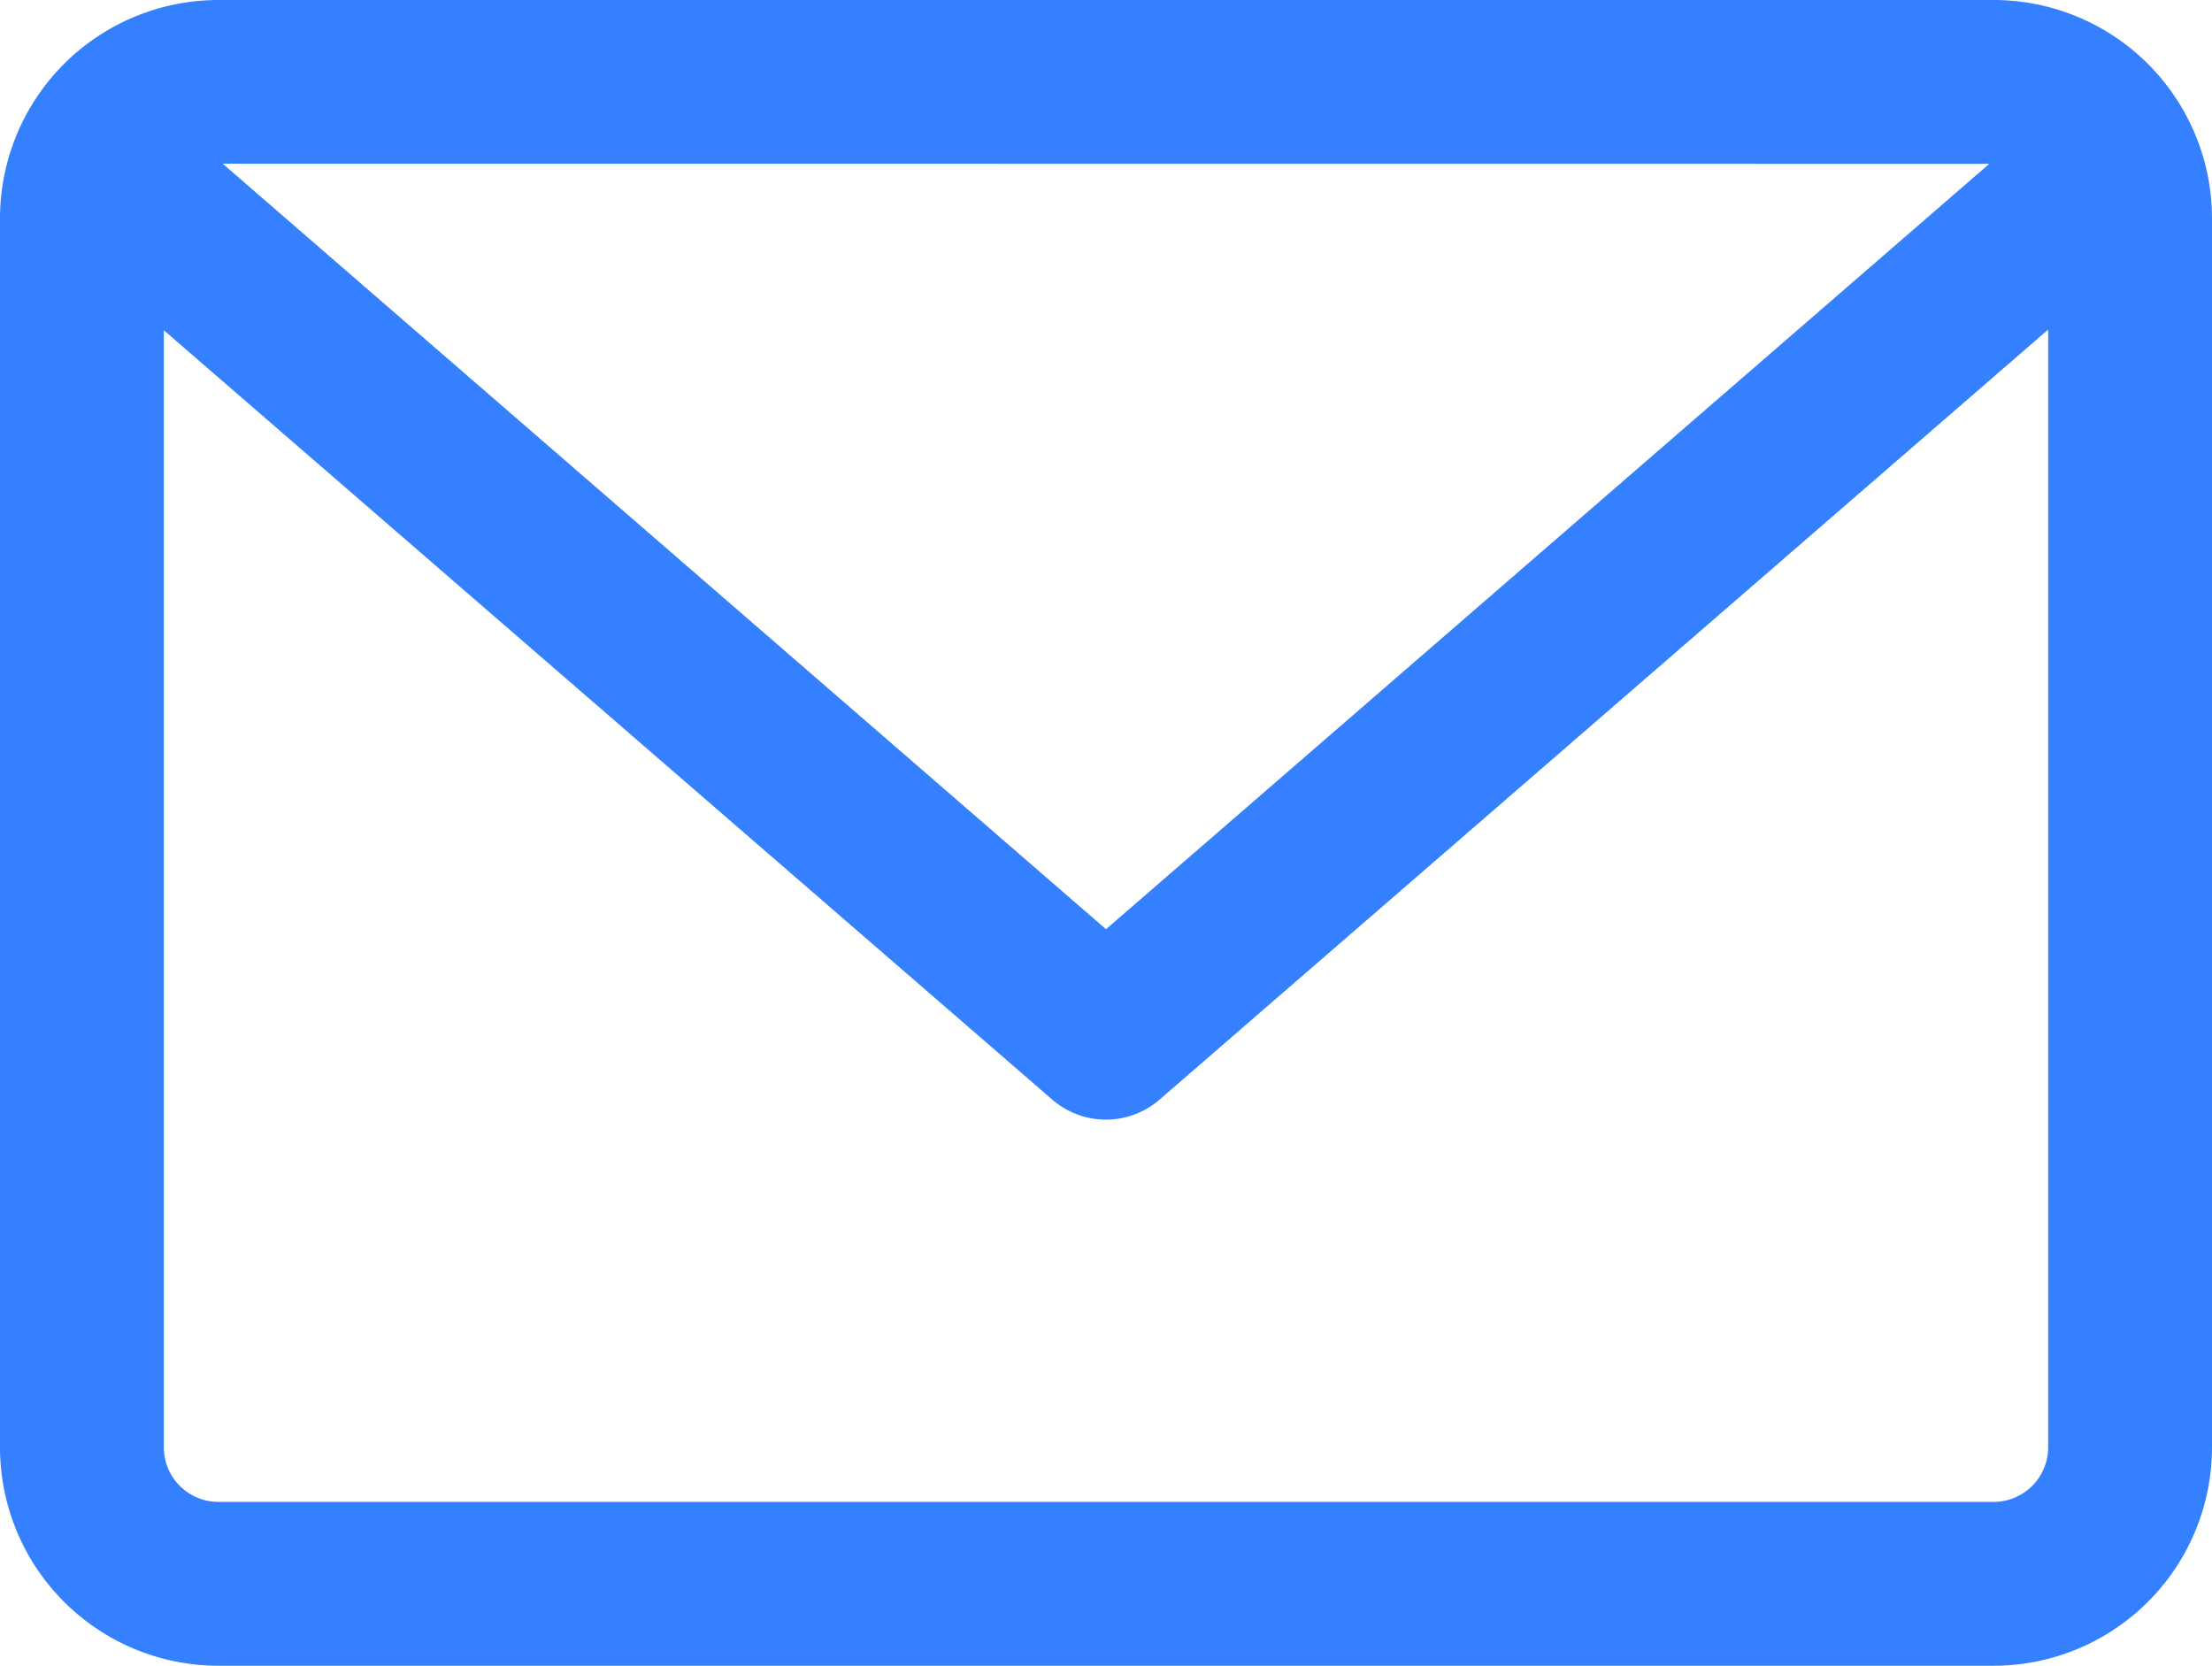 <svg xmlns="http://www.w3.org/2000/svg" width="16.2" height="12.2" viewBox="0 0 16.2 12.2">
  <path id="envelope" d="M14.5,59.882H1.5a1.5,1.5,0,0,0-1.5,1.5v9a1.5,1.5,0,0,0,1.5,1.5h13a1.5,1.5,0,0,0,1.5-1.5v-9A1.5,1.5,0,0,0,14.5,59.882Zm0,1a.5.5,0,0,1,.192.039L8,66.72l-6.692-5.8a.5.5,0,0,1,.192-.039Zm0,10H1.5a.5.5,0,0,1-.5-.5v-8.4L7.672,67.76a.5.5,0,0,0,.655,0L15,61.977v8.4A.5.5,0,0,1,14.5,70.882Z" transform="translate(0.1 -59.782)" fill="#3580ff" stroke="#3580ff" stroke-width="0.2"/>
</svg>
